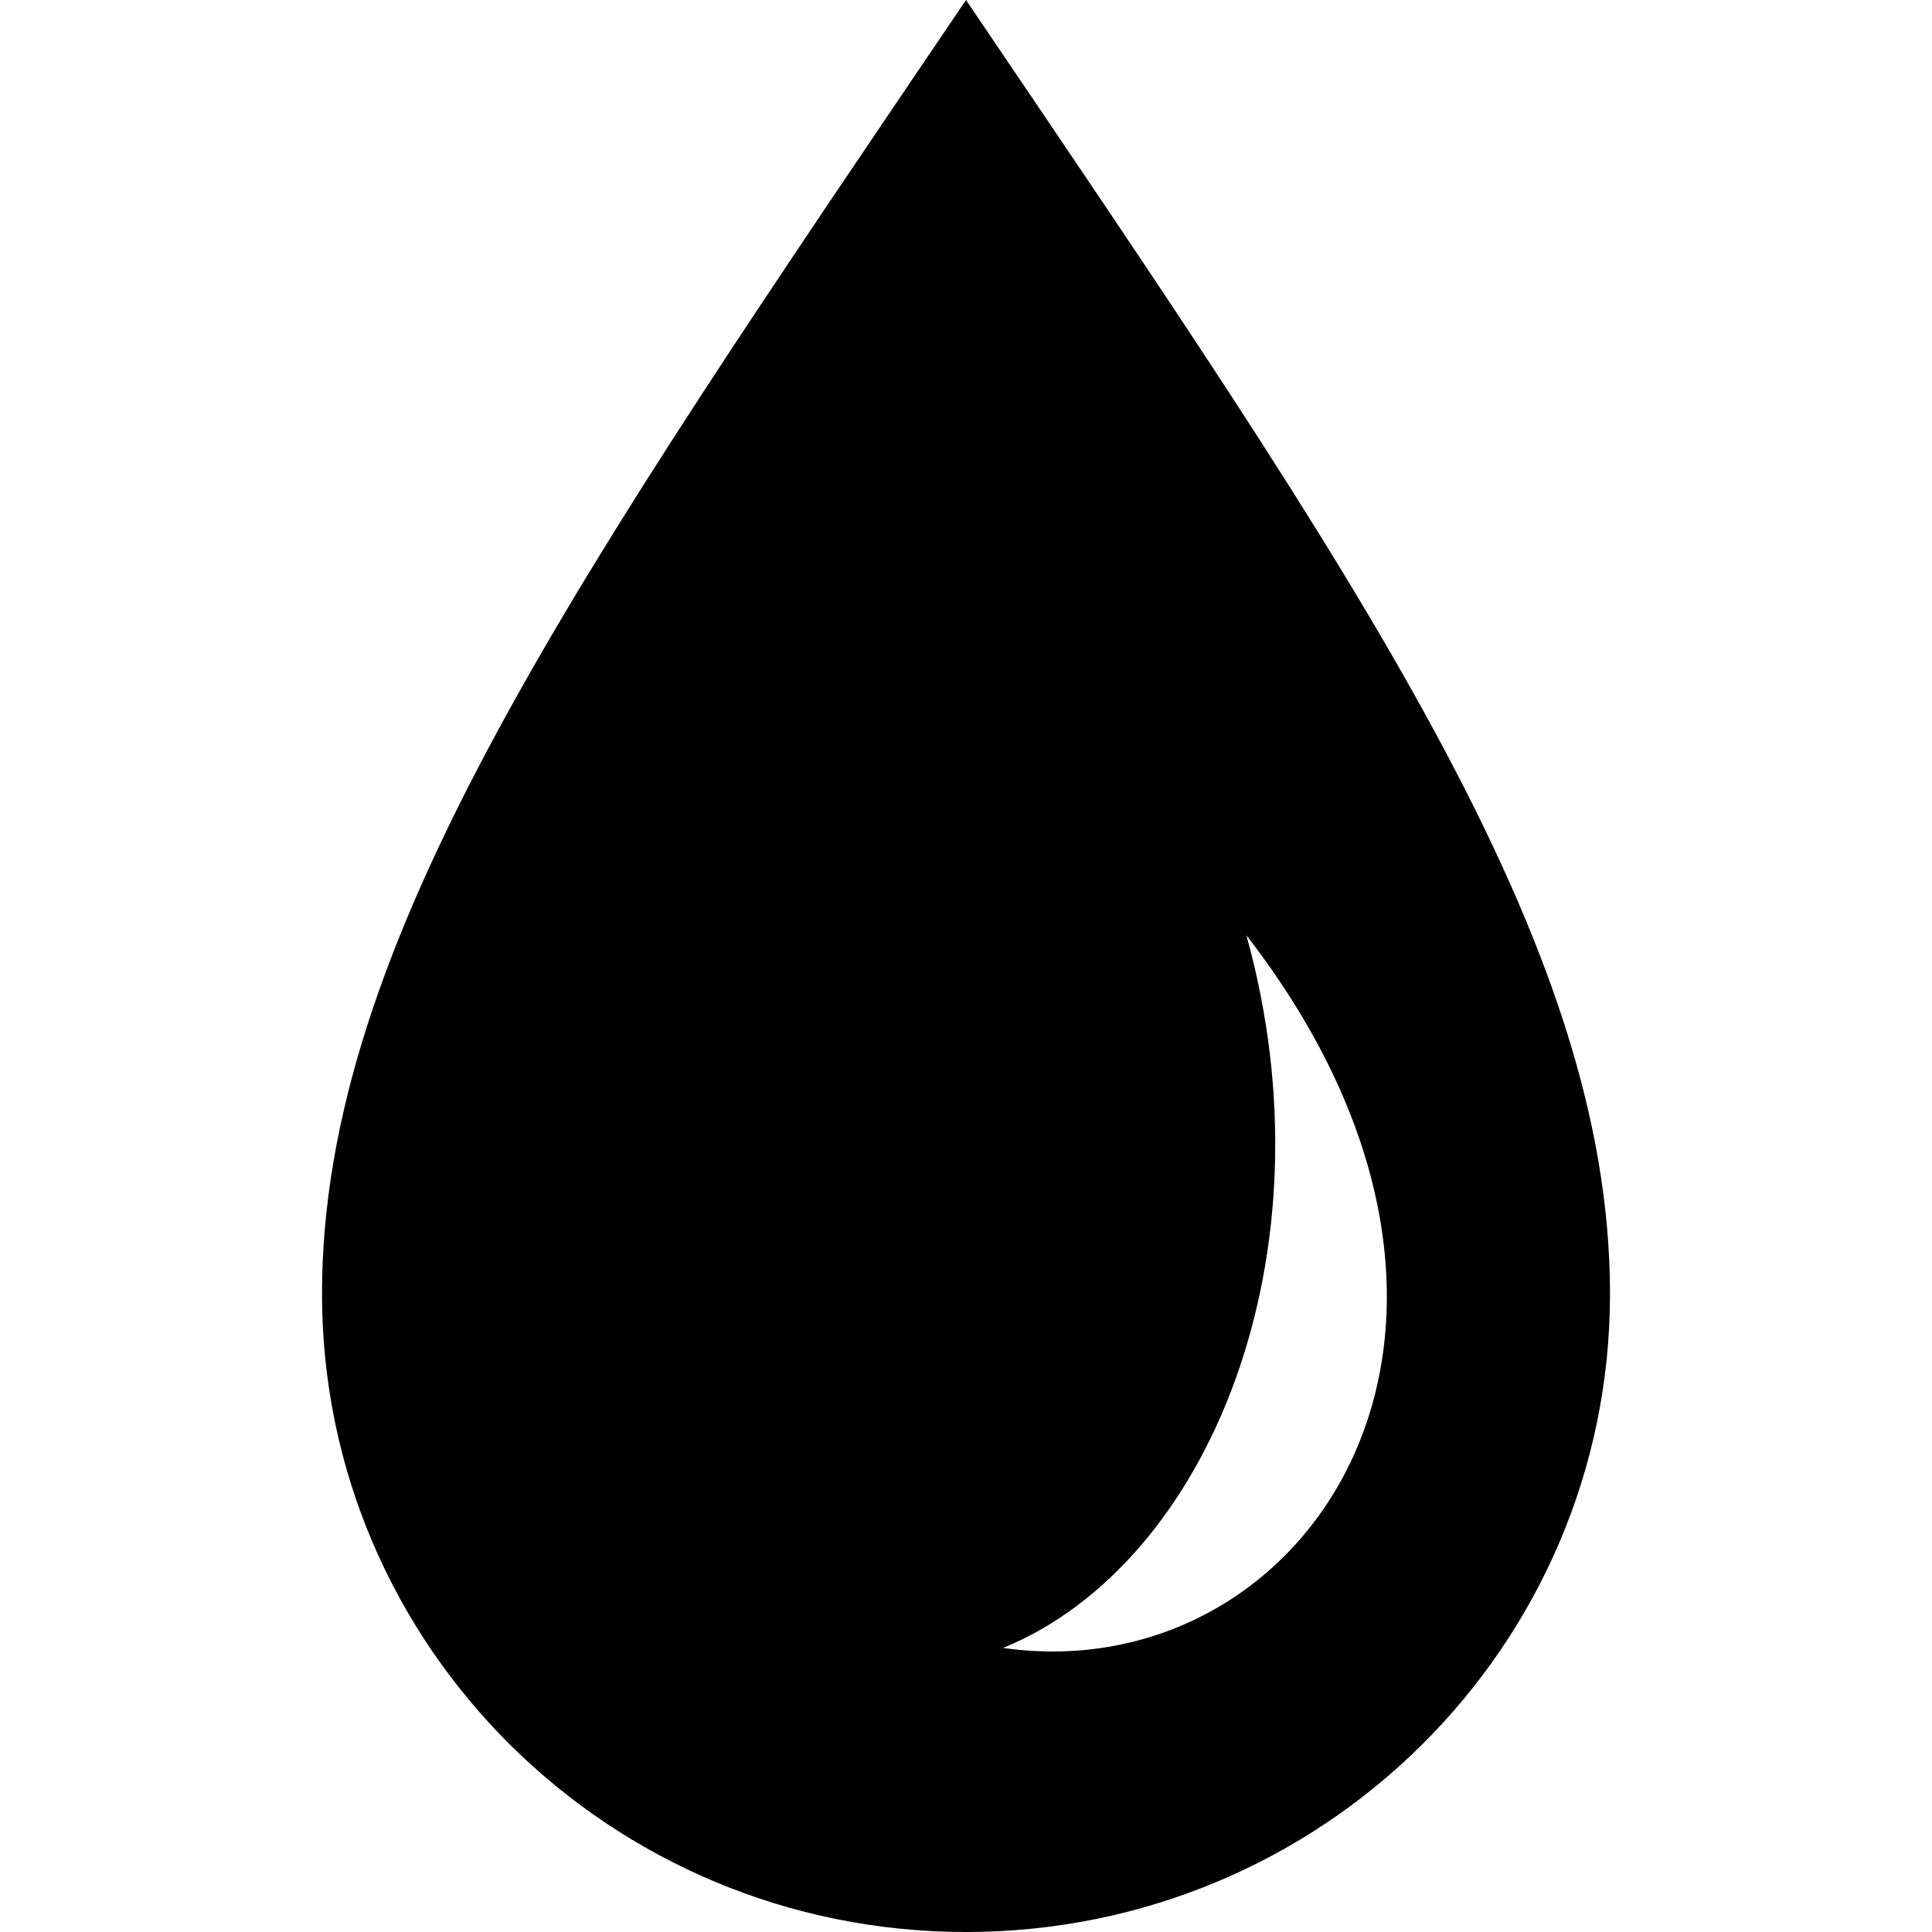 <svg xmlns="http://www.w3.org/2000/svg" width="24" height="24" viewBox="0 0 24 24"><path d="M12 0c-4.87 7.197-8 11.699-8 16.075 0 4.378 3.579 7.925 8 7.925s8-3.547 8-7.925c0-4.376-3.13-8.878-8-16.075zm.462 20.471c2.56-1.049 4.124-4.889 3.021-8.853 3.798 4.909.754 9.393-3.021 8.853z"/></svg>
